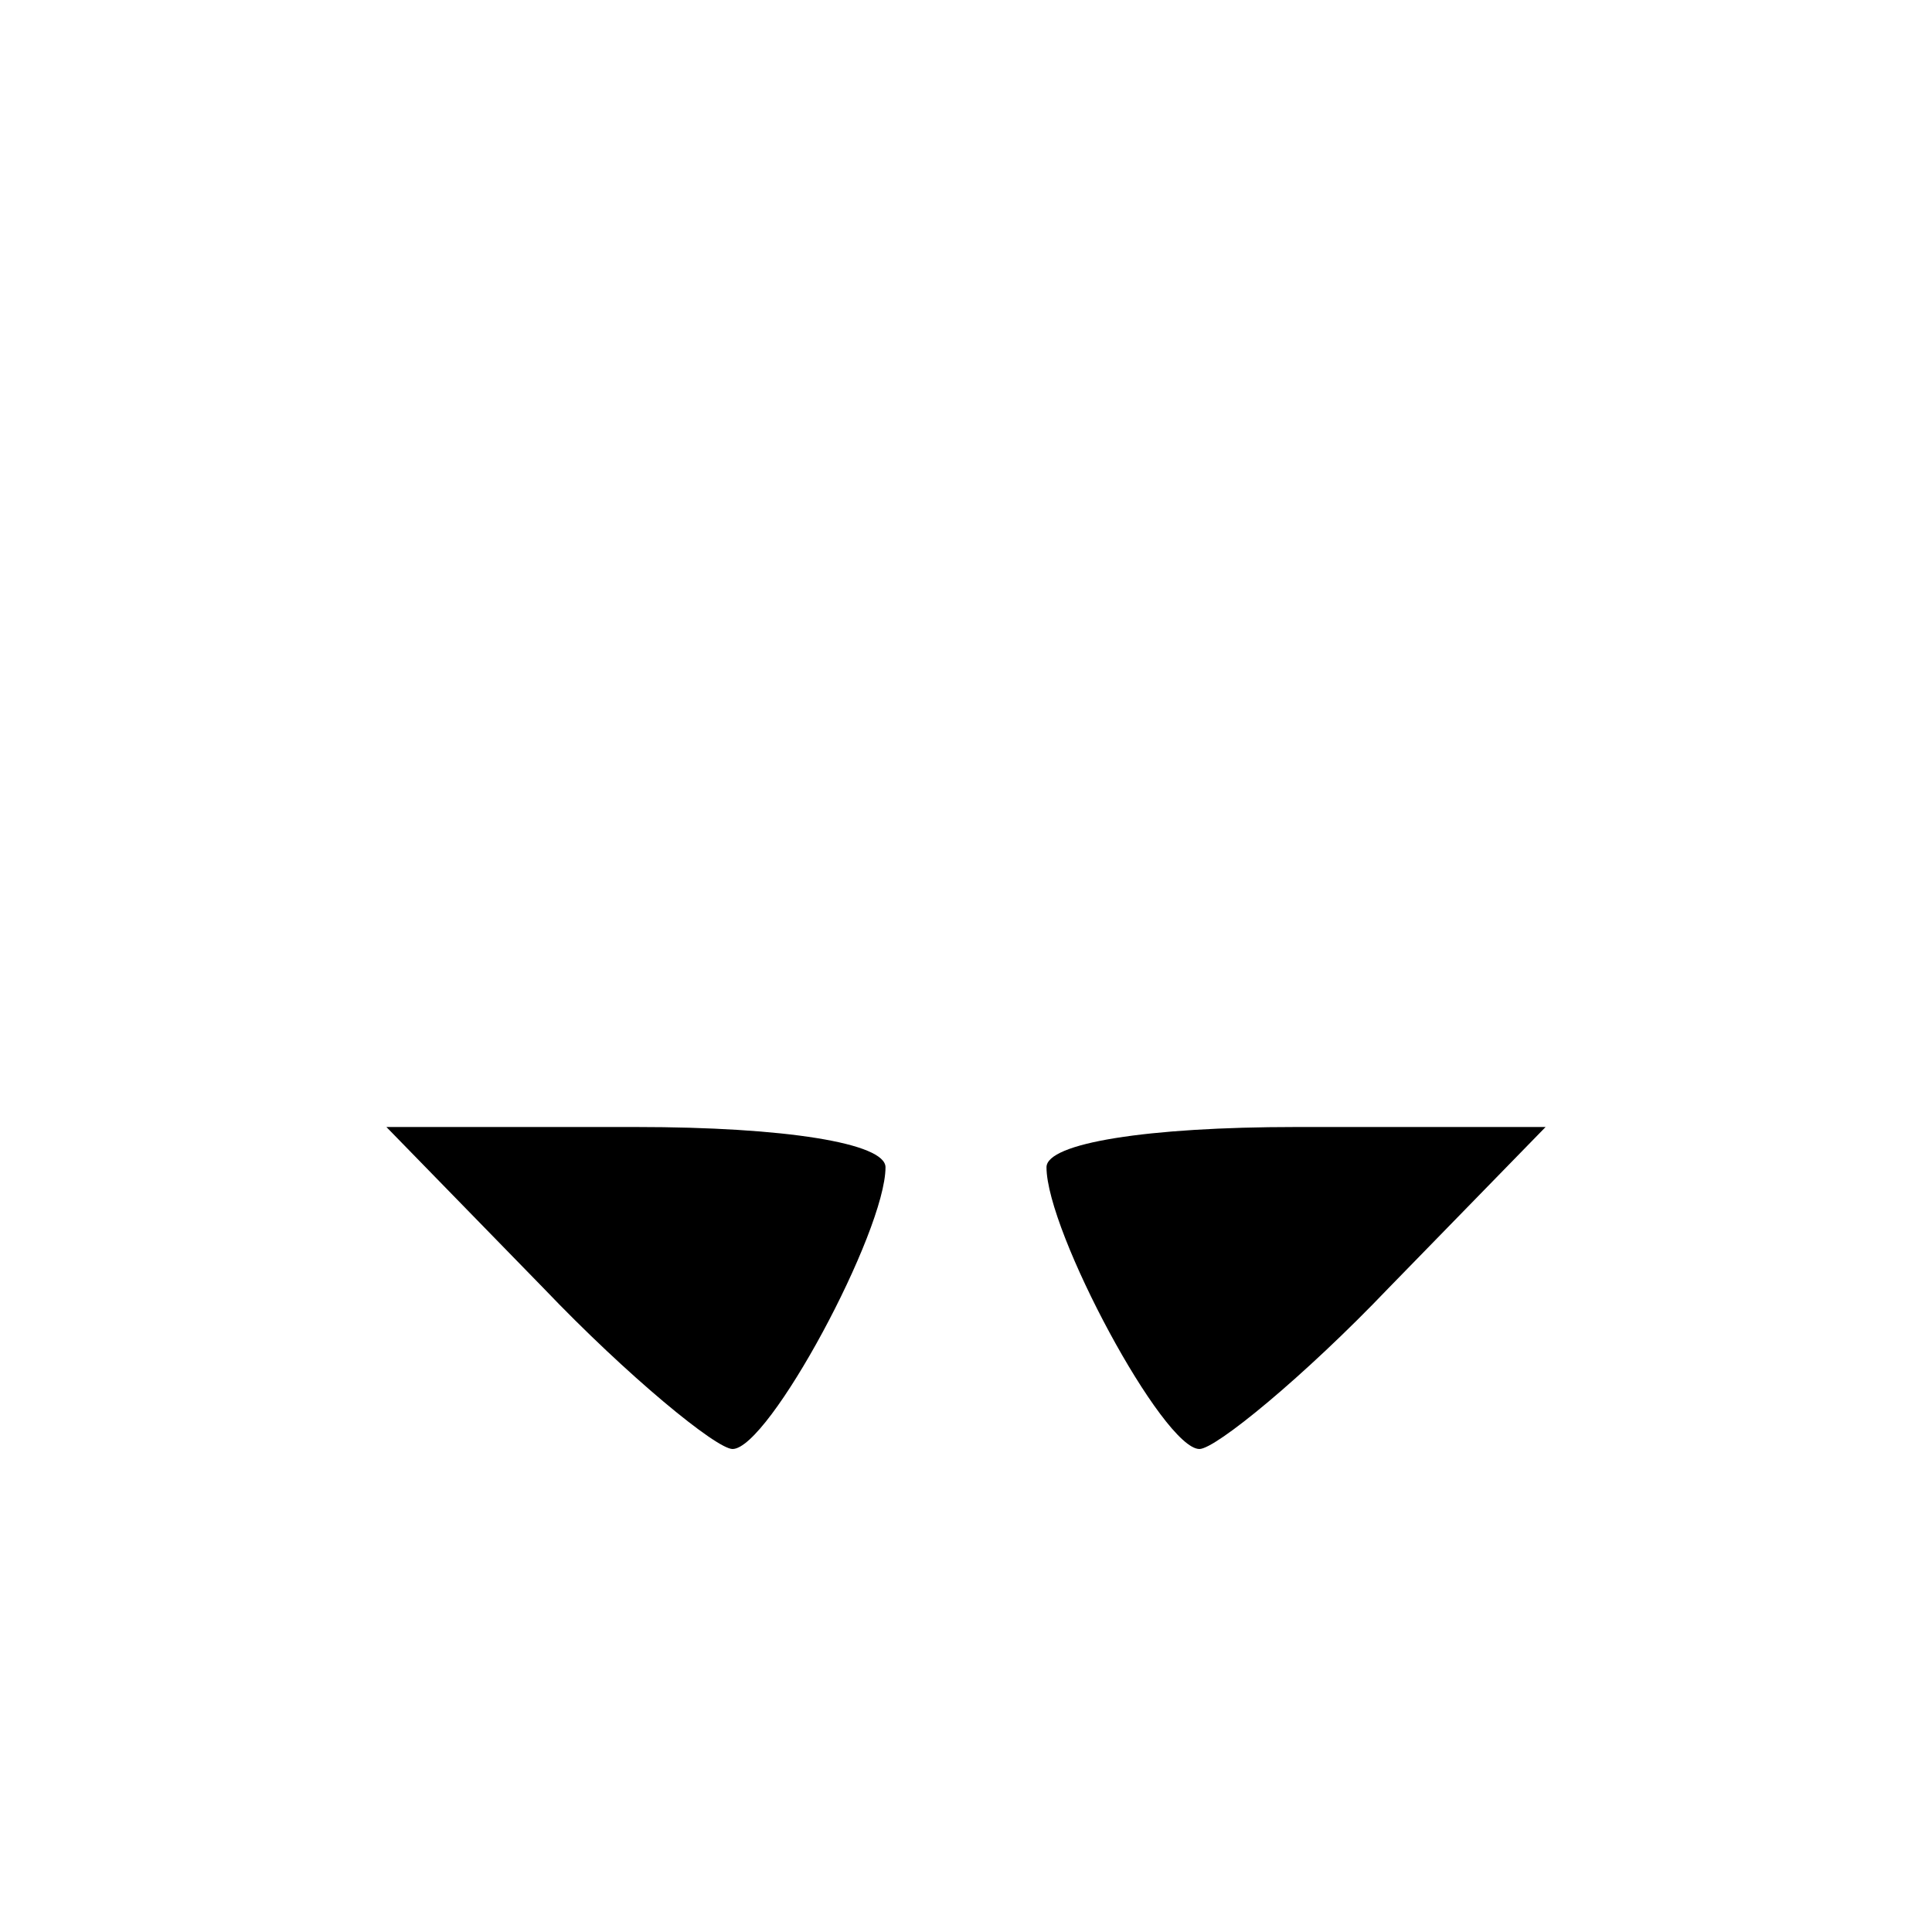 <?xml version="1.0" standalone="no"?>
<!DOCTYPE svg PUBLIC "-//W3C//DTD SVG 20010904//EN"
 "http://www.w3.org/TR/2001/REC-SVG-20010904/DTD/svg10.dtd">
<svg version="1.0" xmlns="http://www.w3.org/2000/svg"
 width="48pt" height="48pt" viewBox="0 0 48 48"
 preserveAspectRatio="xMidYMid meet">

<g transform="translate(0,48) scale(0.1,-0.1)"
fill="#000000" stroke="none">
<path d="M135 160 c21 -22 43 -40 47 -40 9 0 38 54 38 70 0 6 -25 10 -62 10
l-62 0 39 -40z"/>
<path d="M260 190 c0 -16 29 -70 38 -70 4 0 26 18 47 40 l39 40 -62 0 c-37 0
-62 -4 -62 -10z"/>
</g>
</svg>
